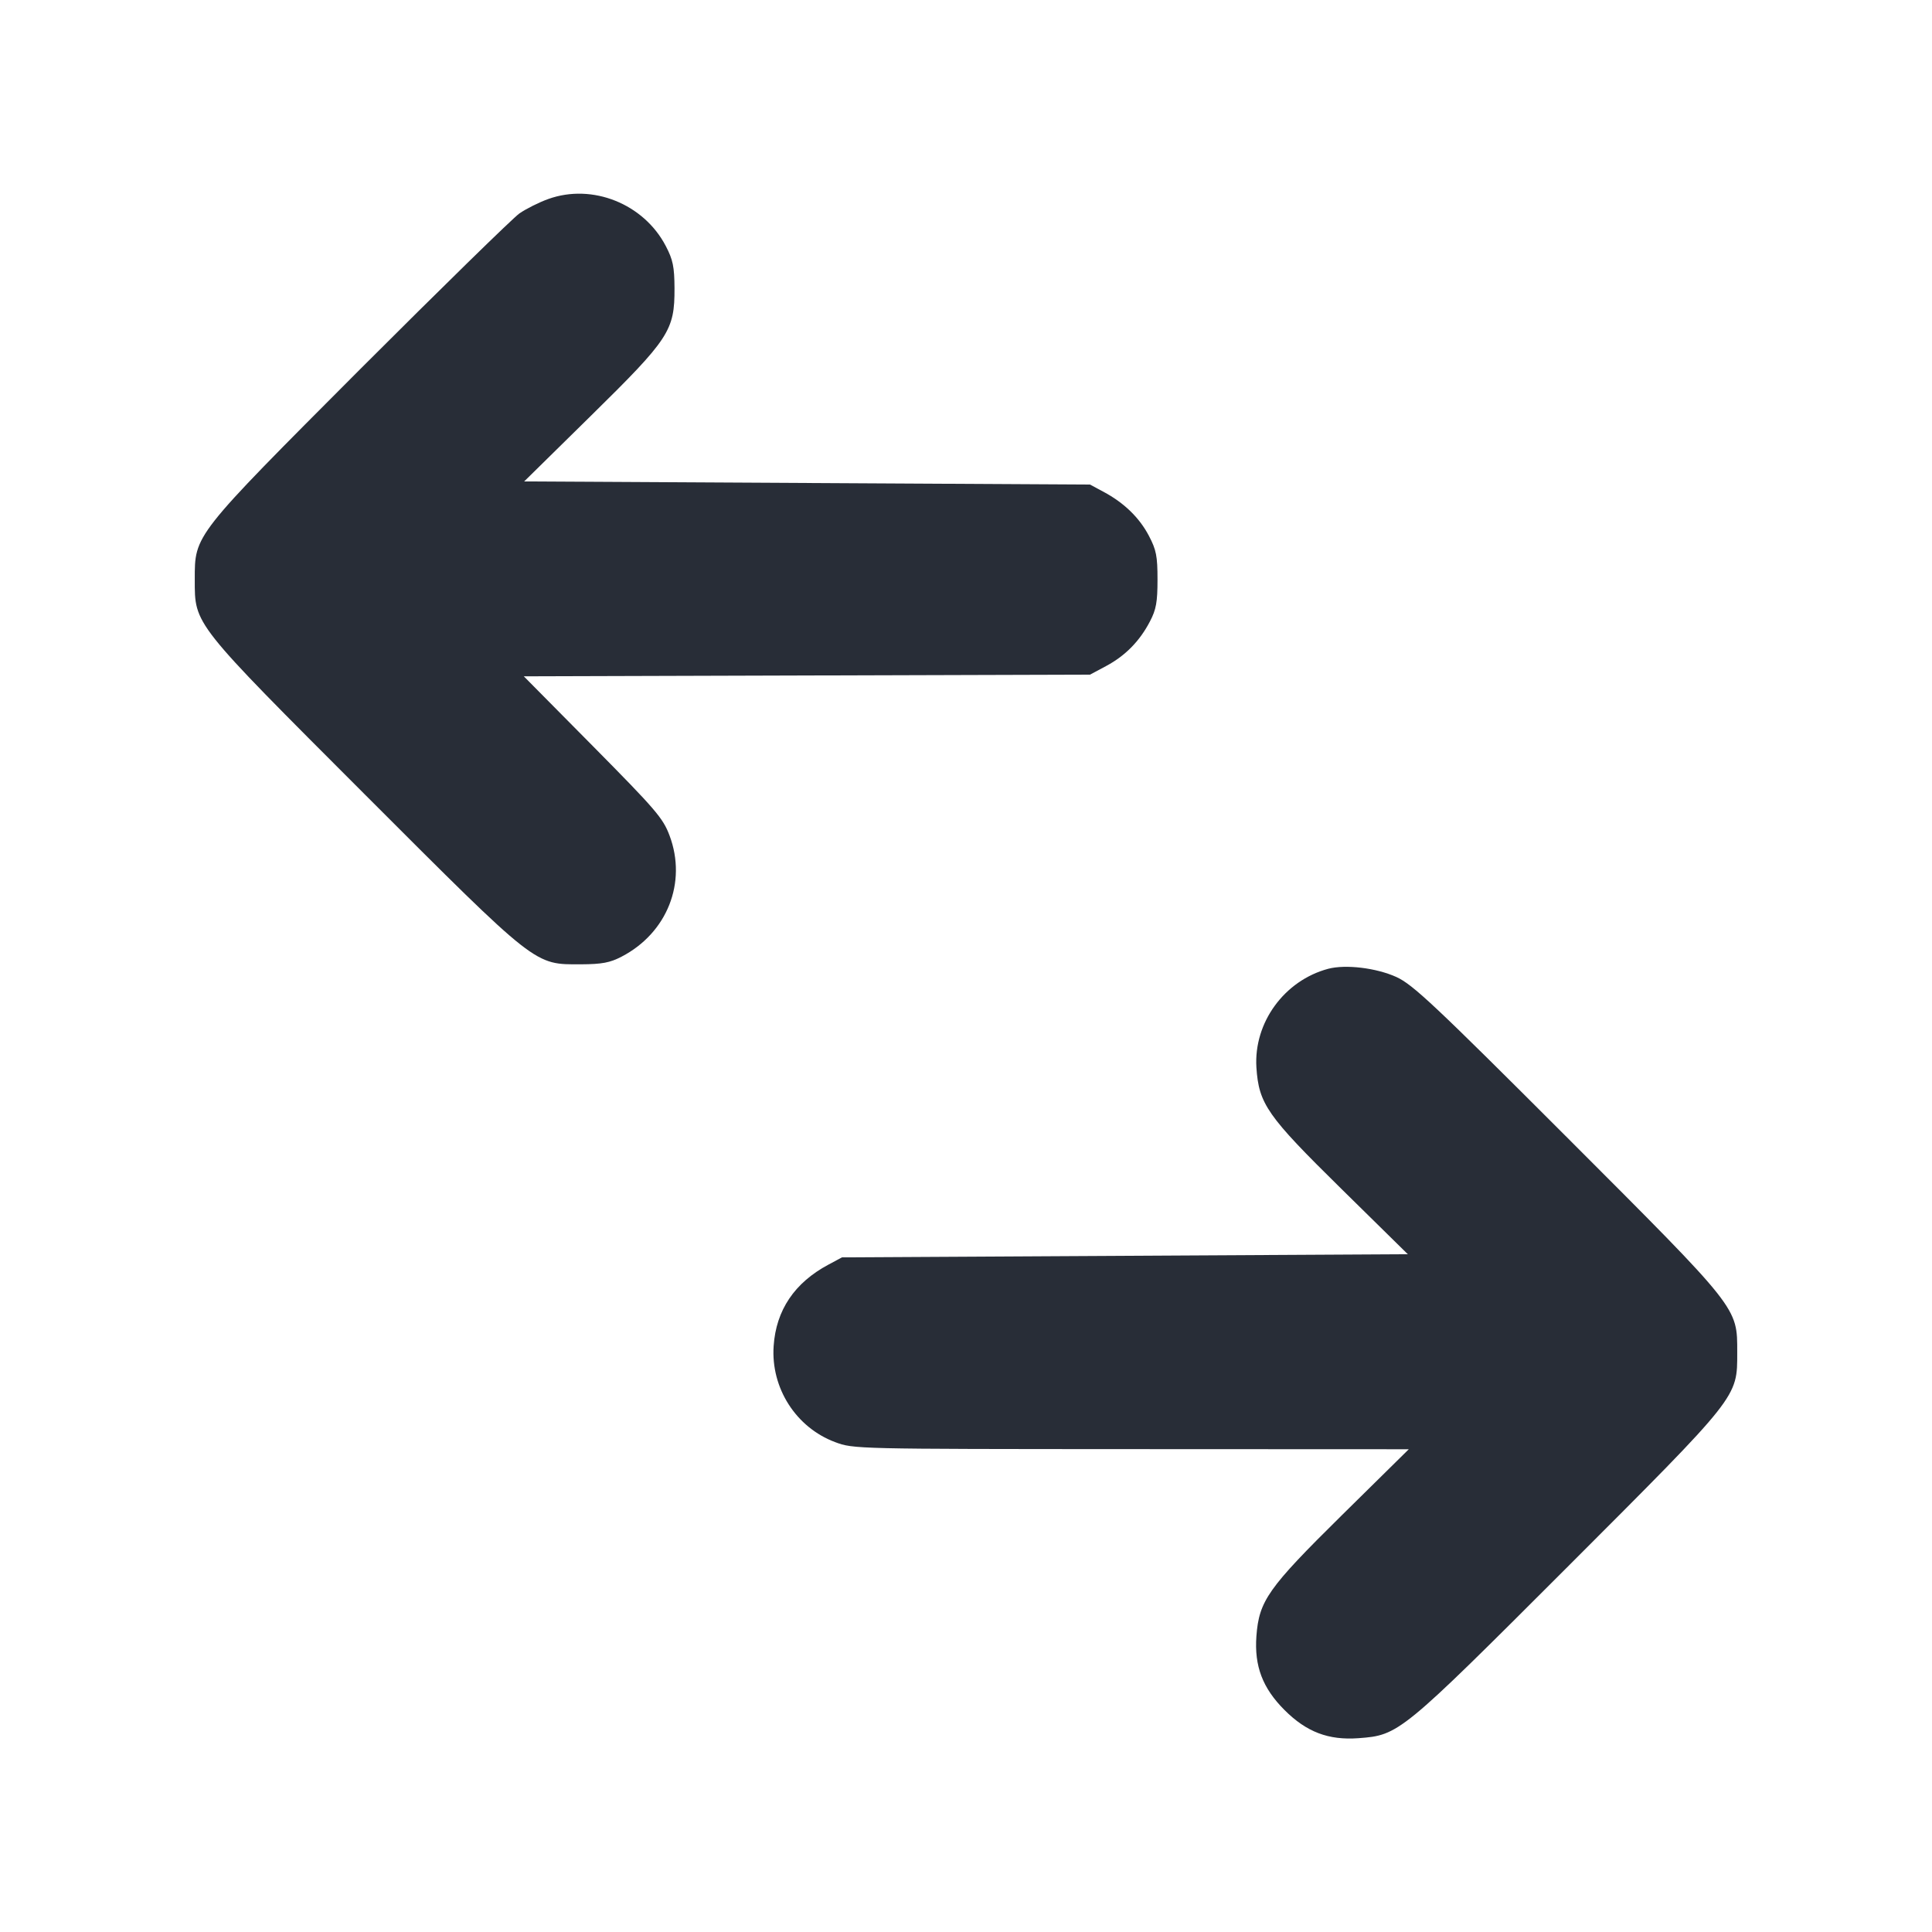 <svg width="16" height="16" viewBox="0 0 16 16" fill="none" xmlns="http://www.w3.org/2000/svg"><path d="M4.541 1.648 C 4.465 1.675,4.357 1.729,4.301 1.768 C 4.246 1.807,3.652 2.388,2.981 3.059 C 1.599 4.445,1.613 4.426,1.613 4.800 C 1.613 5.176,1.594 5.151,3.021 6.579 C 4.457 8.015,4.422 7.987,4.813 7.986 C 4.984 7.985,5.051 7.973,5.147 7.923 C 5.525 7.727,5.691 7.309,5.545 6.920 C 5.491 6.775,5.430 6.705,4.912 6.181 L 4.338 5.601 6.682 5.594 L 9.027 5.587 9.160 5.516 C 9.319 5.431,9.438 5.310,9.523 5.147 C 9.575 5.048,9.586 4.986,9.586 4.800 C 9.586 4.606,9.576 4.554,9.515 4.438 C 9.436 4.287,9.309 4.164,9.139 4.073 L 9.027 4.013 6.684 4.000 L 4.341 3.987 4.893 3.444 C 5.544 2.804,5.587 2.738,5.586 2.387 C 5.585 2.209,5.573 2.151,5.514 2.038 C 5.332 1.688,4.906 1.517,4.541 1.648 M11.000 8.023 C 10.636 8.120,10.382 8.469,10.405 8.840 C 10.425 9.143,10.494 9.241,11.107 9.844 L 11.659 10.387 9.316 10.400 L 6.973 10.413 6.861 10.473 C 6.580 10.623,6.427 10.850,6.407 11.147 C 6.383 11.495,6.592 11.822,6.916 11.943 C 7.068 12.000,7.084 12.000,9.368 12.001 L 11.667 12.002 11.110 12.551 C 10.500 13.153,10.427 13.257,10.405 13.550 C 10.387 13.798,10.456 13.980,10.638 14.162 C 10.820 14.344,11.002 14.413,11.250 14.395 C 11.585 14.370,11.599 14.359,12.979 12.979 C 14.406 11.551,14.387 11.576,14.387 11.200 C 14.387 10.824,14.406 10.849,12.979 9.421 C 11.874 8.316,11.701 8.154,11.564 8.091 C 11.398 8.016,11.145 7.985,11.000 8.023 " fill="#282D37" stroke="none" fill-rule="evenodd"></path></svg>